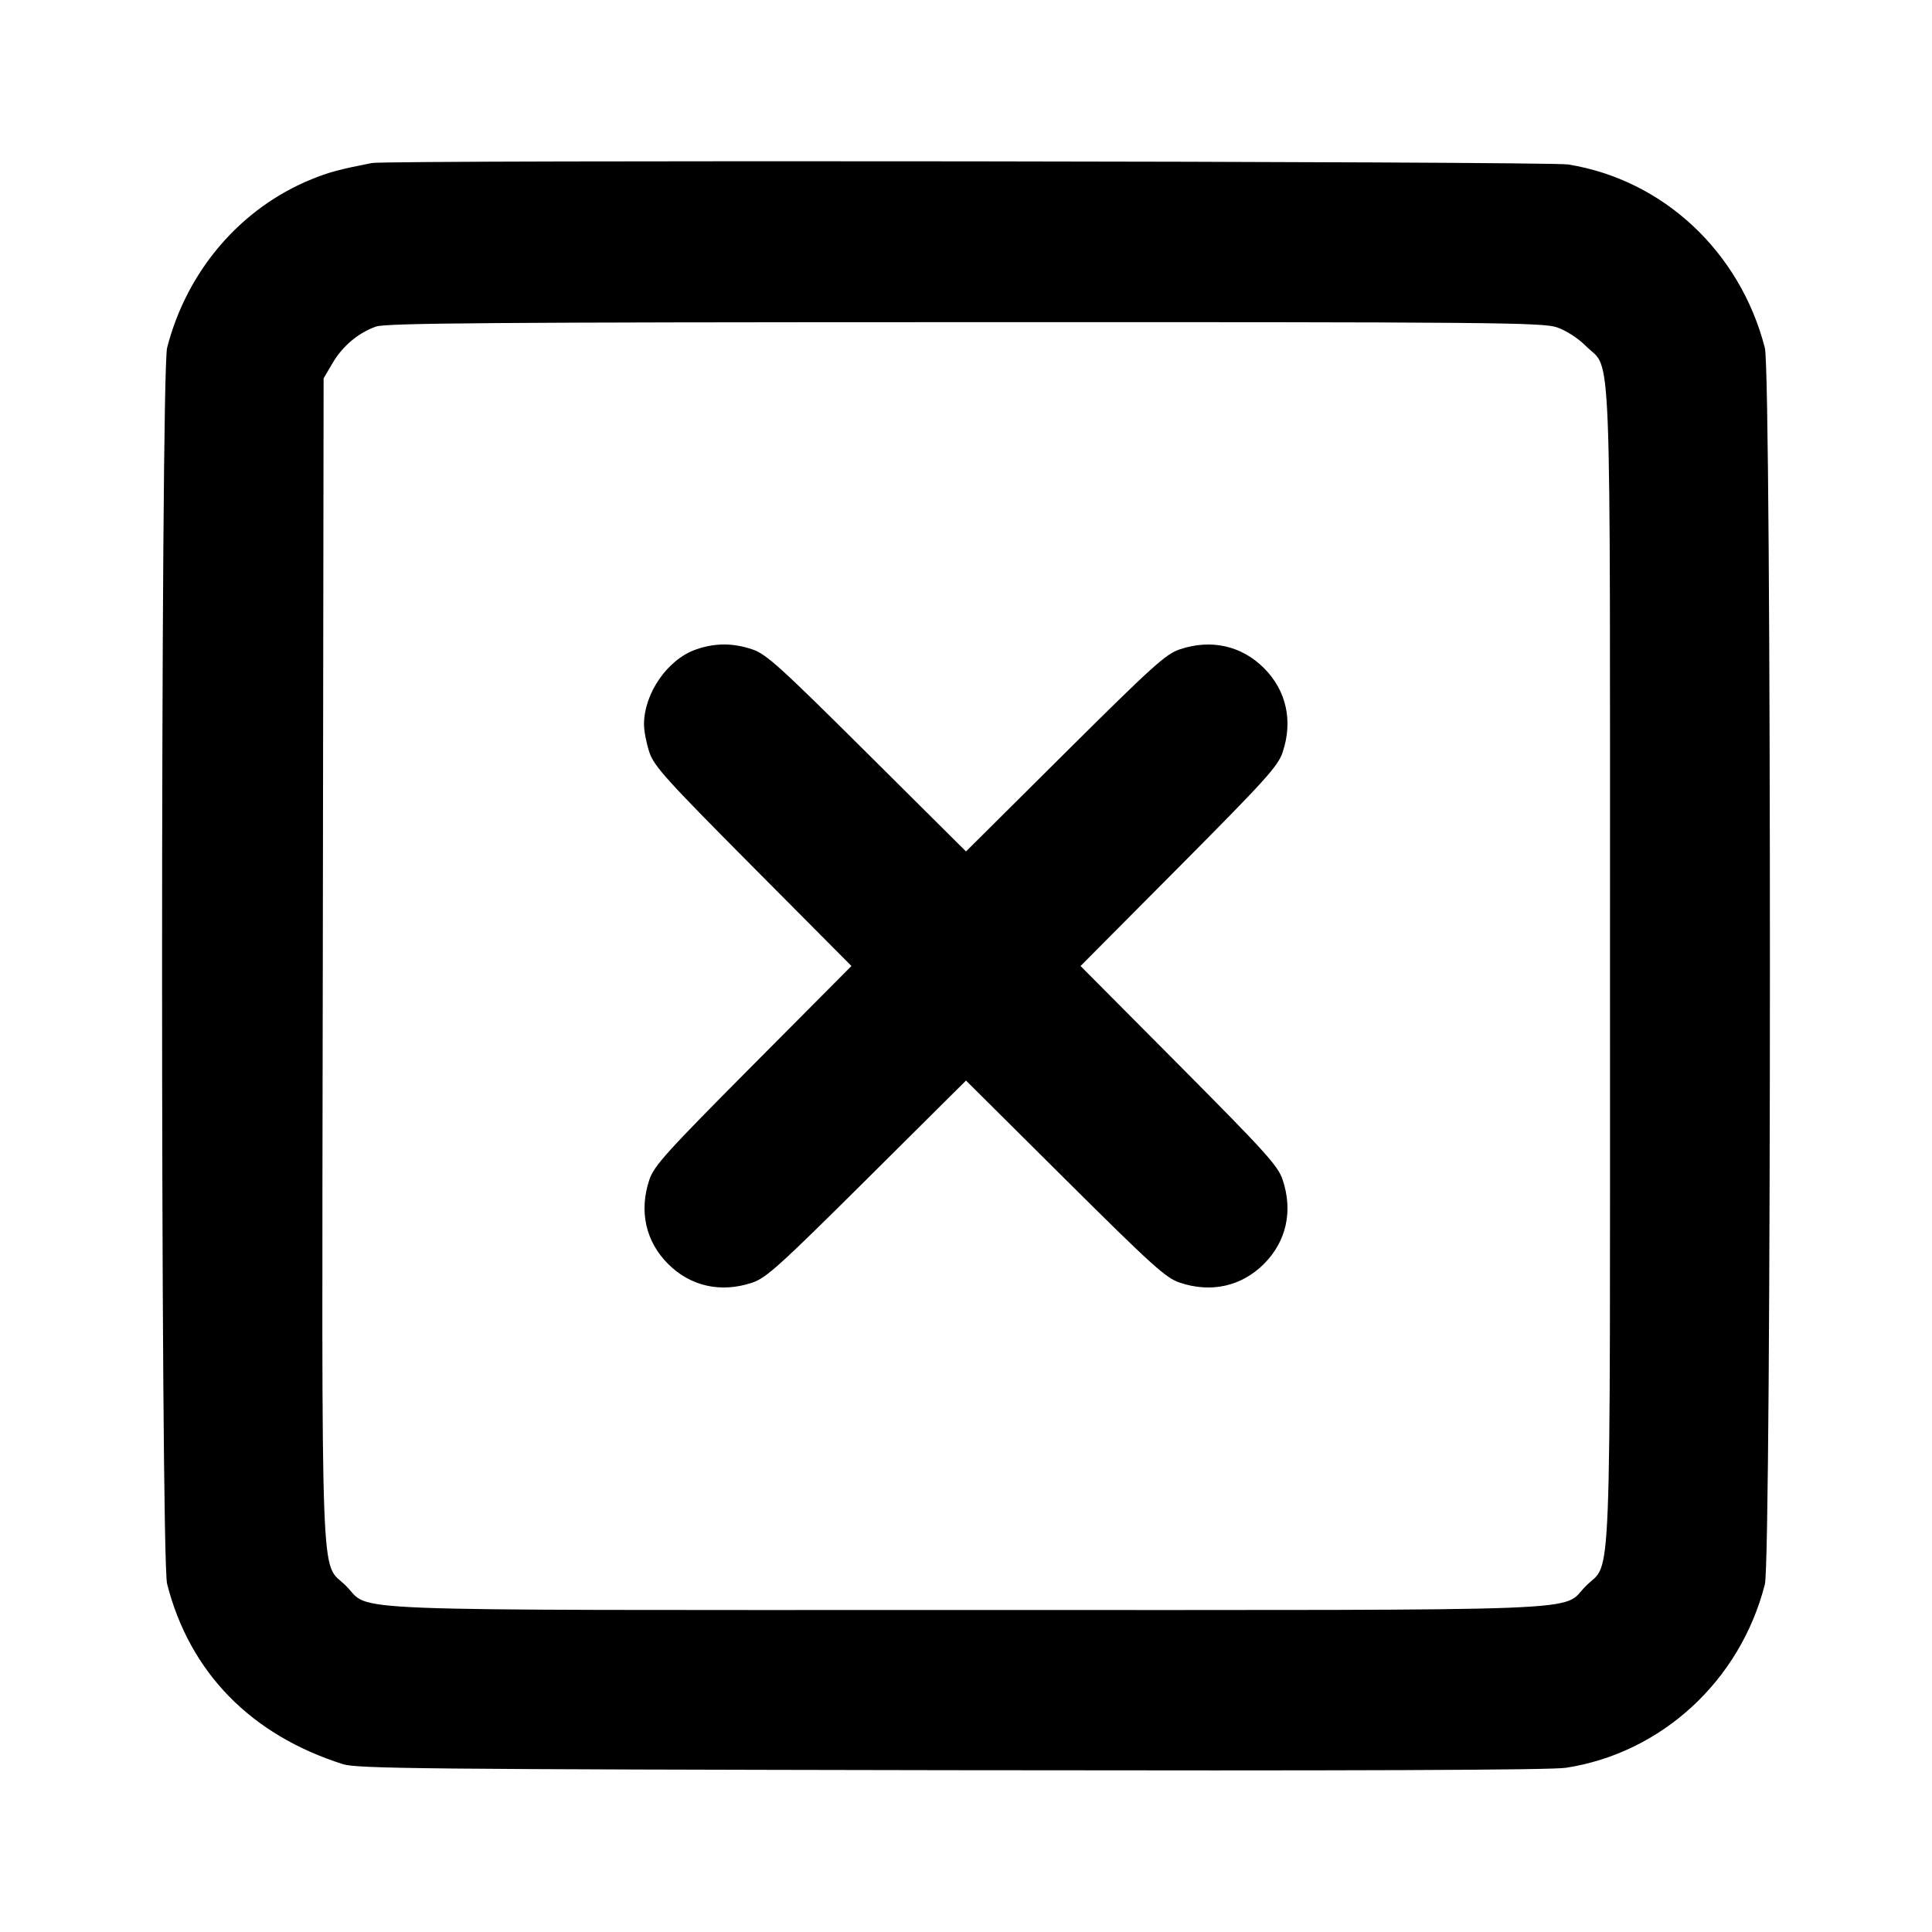 <svg xmlns="http://www.w3.org/2000/svg" width="240" height="240" viewBox="0 0 24 24" fill="none" stroke="currentColor" stroke-width="2" stroke-linecap="round" stroke-linejoin="round"><path d="M4.620 2.025 C 4.212 2.105,4.087 2.139,3.870 2.227 C 2.989 2.585,2.321 3.364,2.076 4.320 C 1.993 4.647,1.992 19.351,2.076 19.677 C 2.357 20.776,3.117 21.553,4.260 21.915 C 4.439 21.971,5.243 21.979,11.820 21.990 C 16.818 21.998,19.268 21.989,19.453 21.960 C 20.643 21.777,21.620 20.876,21.924 19.680 C 22.007 19.352,22.008 4.648,21.924 4.323 C 21.617 3.126,20.660 2.233,19.480 2.043 C 19.234 2.003,4.819 1.986,4.620 2.025 M19.340 4.066 C 19.455 4.105,19.603 4.201,19.701 4.299 C 20.025 4.623,20.000 3.977,20.000 12.000 C 20.000 20.023,20.025 19.377,19.701 19.701 C 19.377 20.025,20.023 20.000,12.000 20.000 C 3.975 20.000,4.623 20.025,4.298 19.700 C 3.974 19.376,3.998 20.028,4.010 11.918 L 4.020 4.700 4.131 4.511 C 4.256 4.298,4.449 4.136,4.670 4.057 C 4.793 4.013,6.104 4.003,11.983 4.002 C 18.548 4.000,19.162 4.006,19.340 4.066 M8.643 8.069 C 8.291 8.193,8.000 8.614,8.000 9.000 C 8.000 9.080,8.030 9.234,8.066 9.343 C 8.123 9.517,8.276 9.685,9.354 10.770 L 10.577 12.000 9.354 13.230 C 8.276 14.315,8.123 14.483,8.066 14.657 C 7.936 15.046,8.021 15.423,8.299 15.701 C 8.577 15.979,8.954 16.064,9.343 15.934 C 9.517 15.877,9.685 15.724,10.770 14.646 L 12.000 13.423 13.230 14.646 C 14.315 15.724,14.483 15.877,14.657 15.934 C 15.046 16.064,15.423 15.979,15.701 15.701 C 15.979 15.423,16.064 15.046,15.934 14.657 C 15.877 14.483,15.724 14.315,14.646 13.230 L 13.423 12.000 14.646 10.770 C 15.724 9.685,15.877 9.517,15.934 9.343 C 16.064 8.954,15.979 8.577,15.701 8.299 C 15.423 8.021,15.046 7.936,14.657 8.066 C 14.483 8.123,14.315 8.276,13.230 9.354 L 12.000 10.577 10.770 9.354 C 9.685 8.276,9.517 8.123,9.343 8.066 C 9.102 7.985,8.877 7.986,8.643 8.069 " stroke="none" fill="black" fill-rule="evenodd"></path></svg>